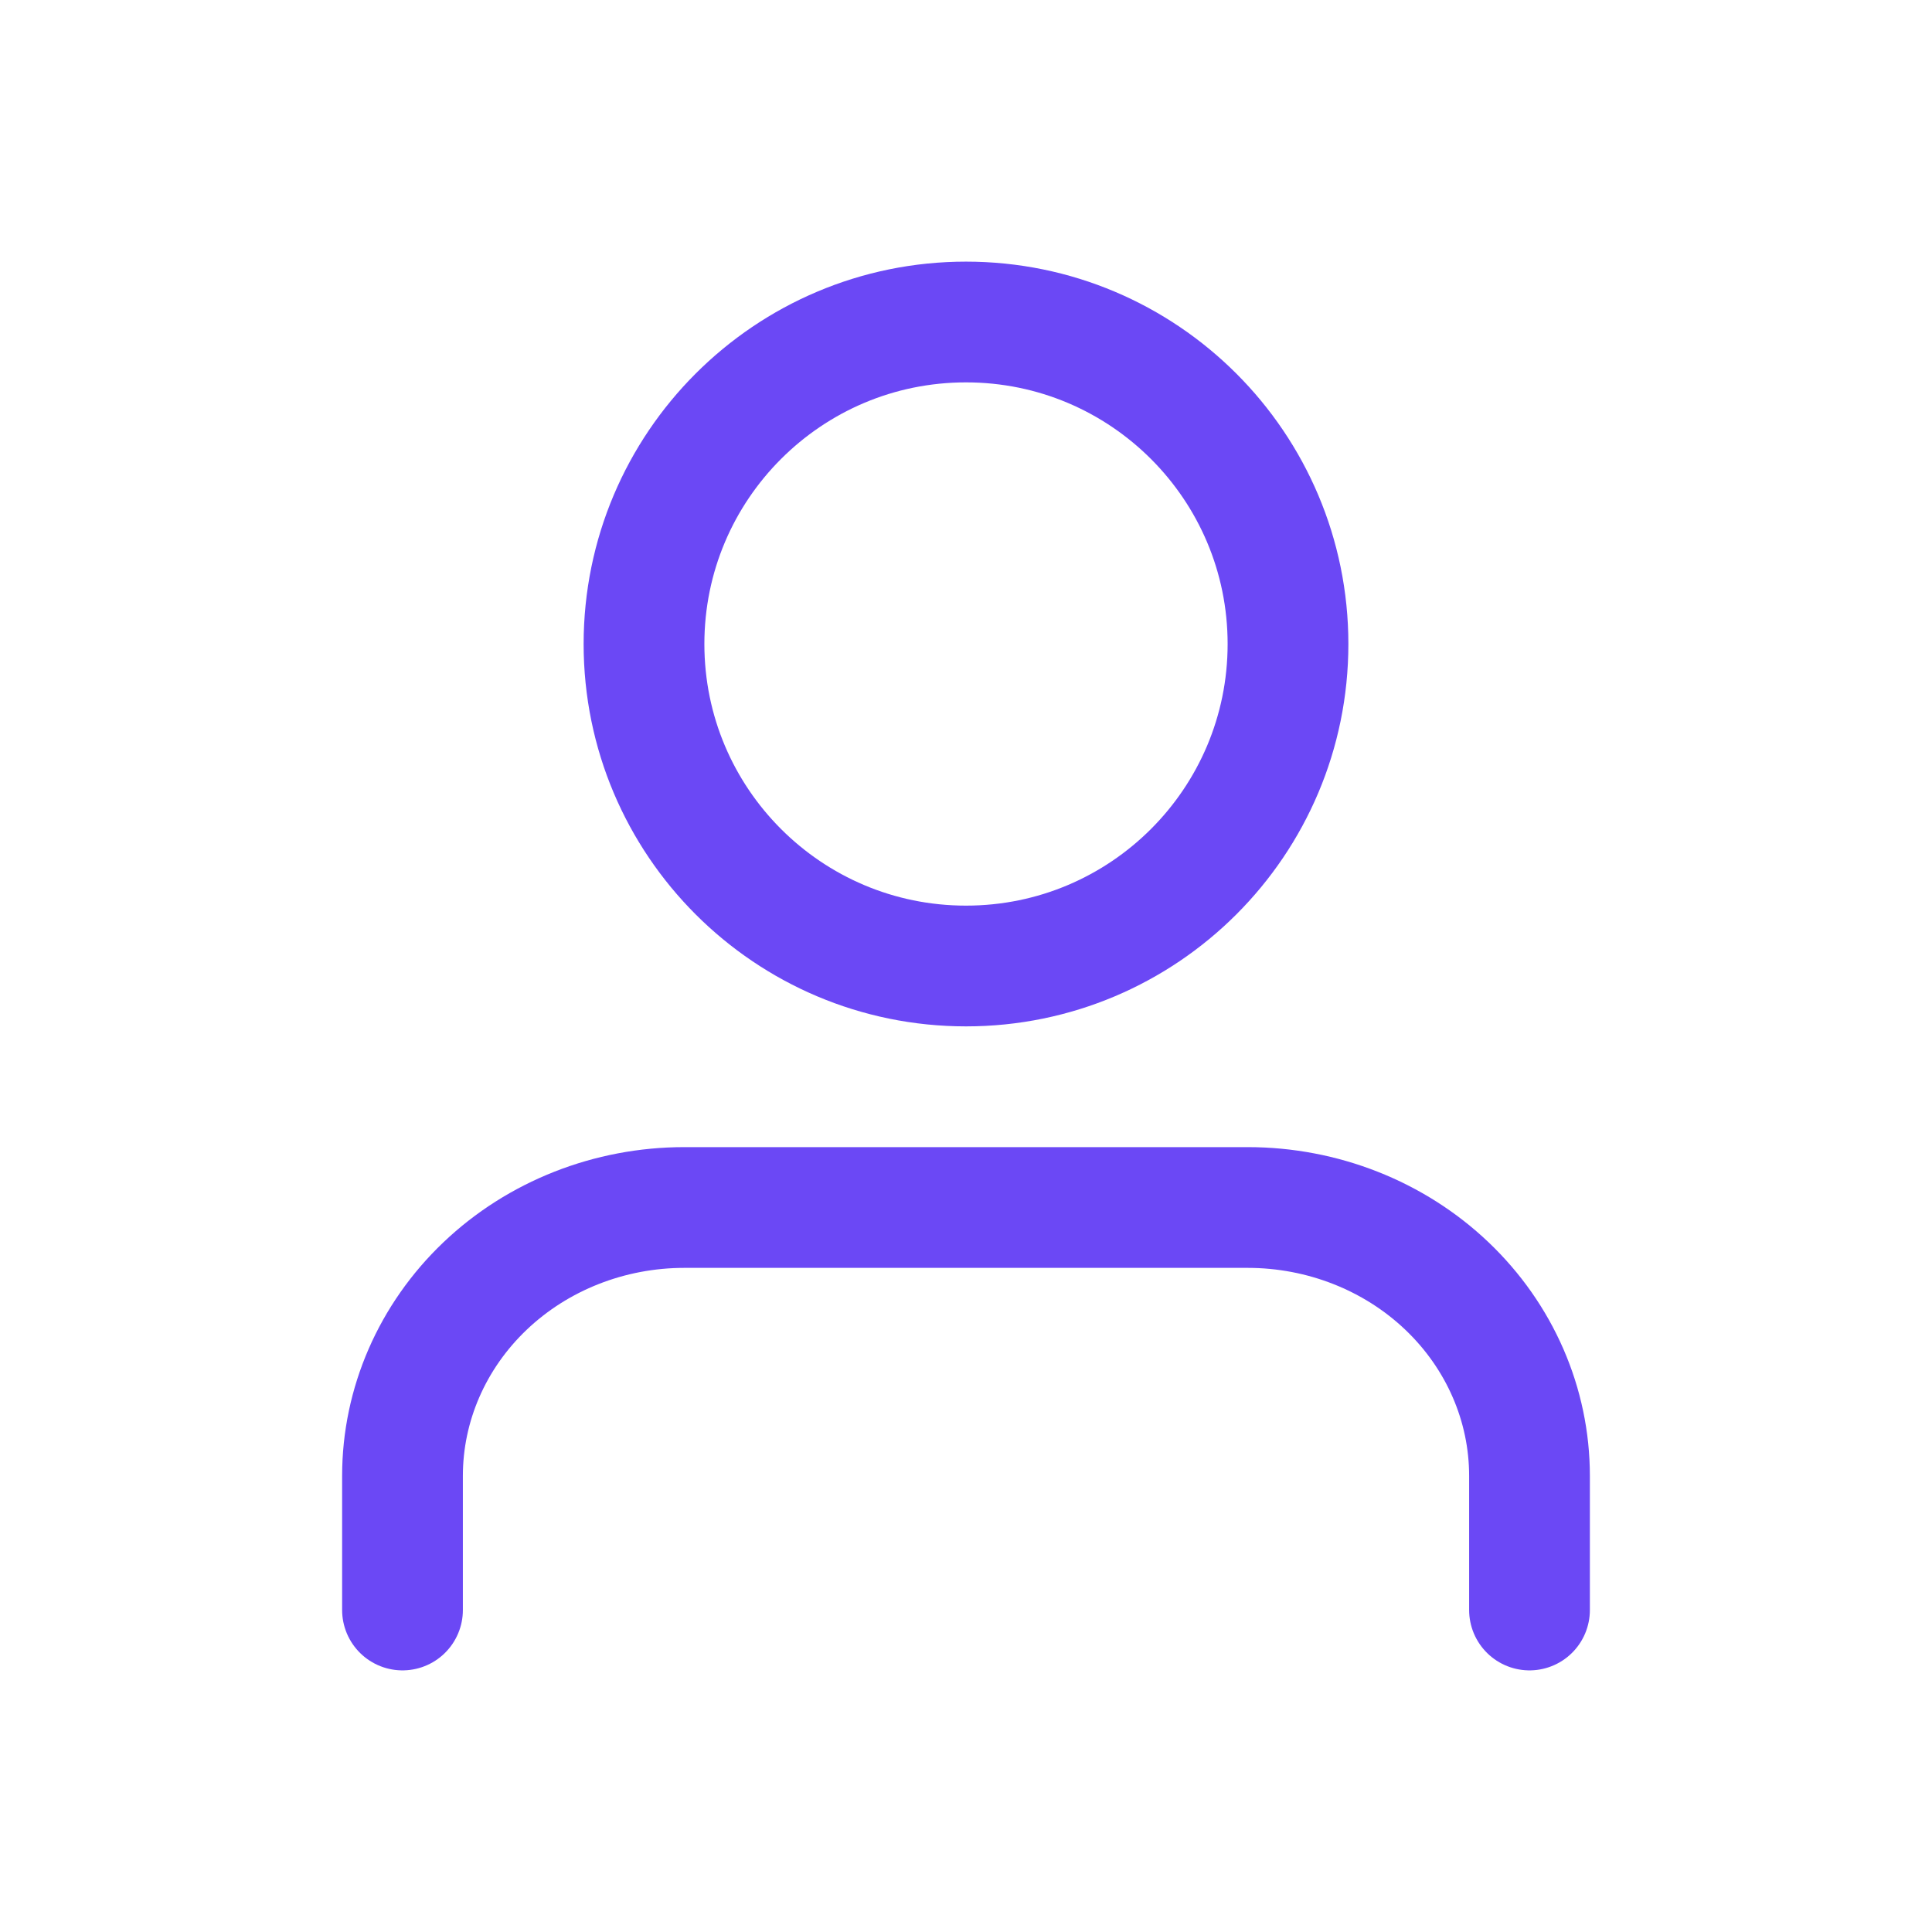 <svg width="24" height="24" viewBox="0 0 24 24" fill="none" xmlns="http://www.w3.org/2000/svg">
<path d="M19 20V18.333C19 17.449 18.631 16.601 17.975 15.976C17.319 15.351 16.428 15 15.5 15H8.5C7.572 15 6.681 15.351 6.025 15.976C5.369 16.601 5 17.449 5 18.333V20" stroke="#6B48F5" stroke-width="1.5" stroke-linecap="round" stroke-linejoin="round"/>
<path d="M12 12C14.209 12 16 10.209 16 8C16 5.791 14.209 4 12 4C9.791 4 8 5.791 8 8C8 10.209 9.791 12 12 12Z" stroke="#6B48F5" stroke-width="1.5" stroke-linecap="round" stroke-linejoin="round"/>
</svg>
